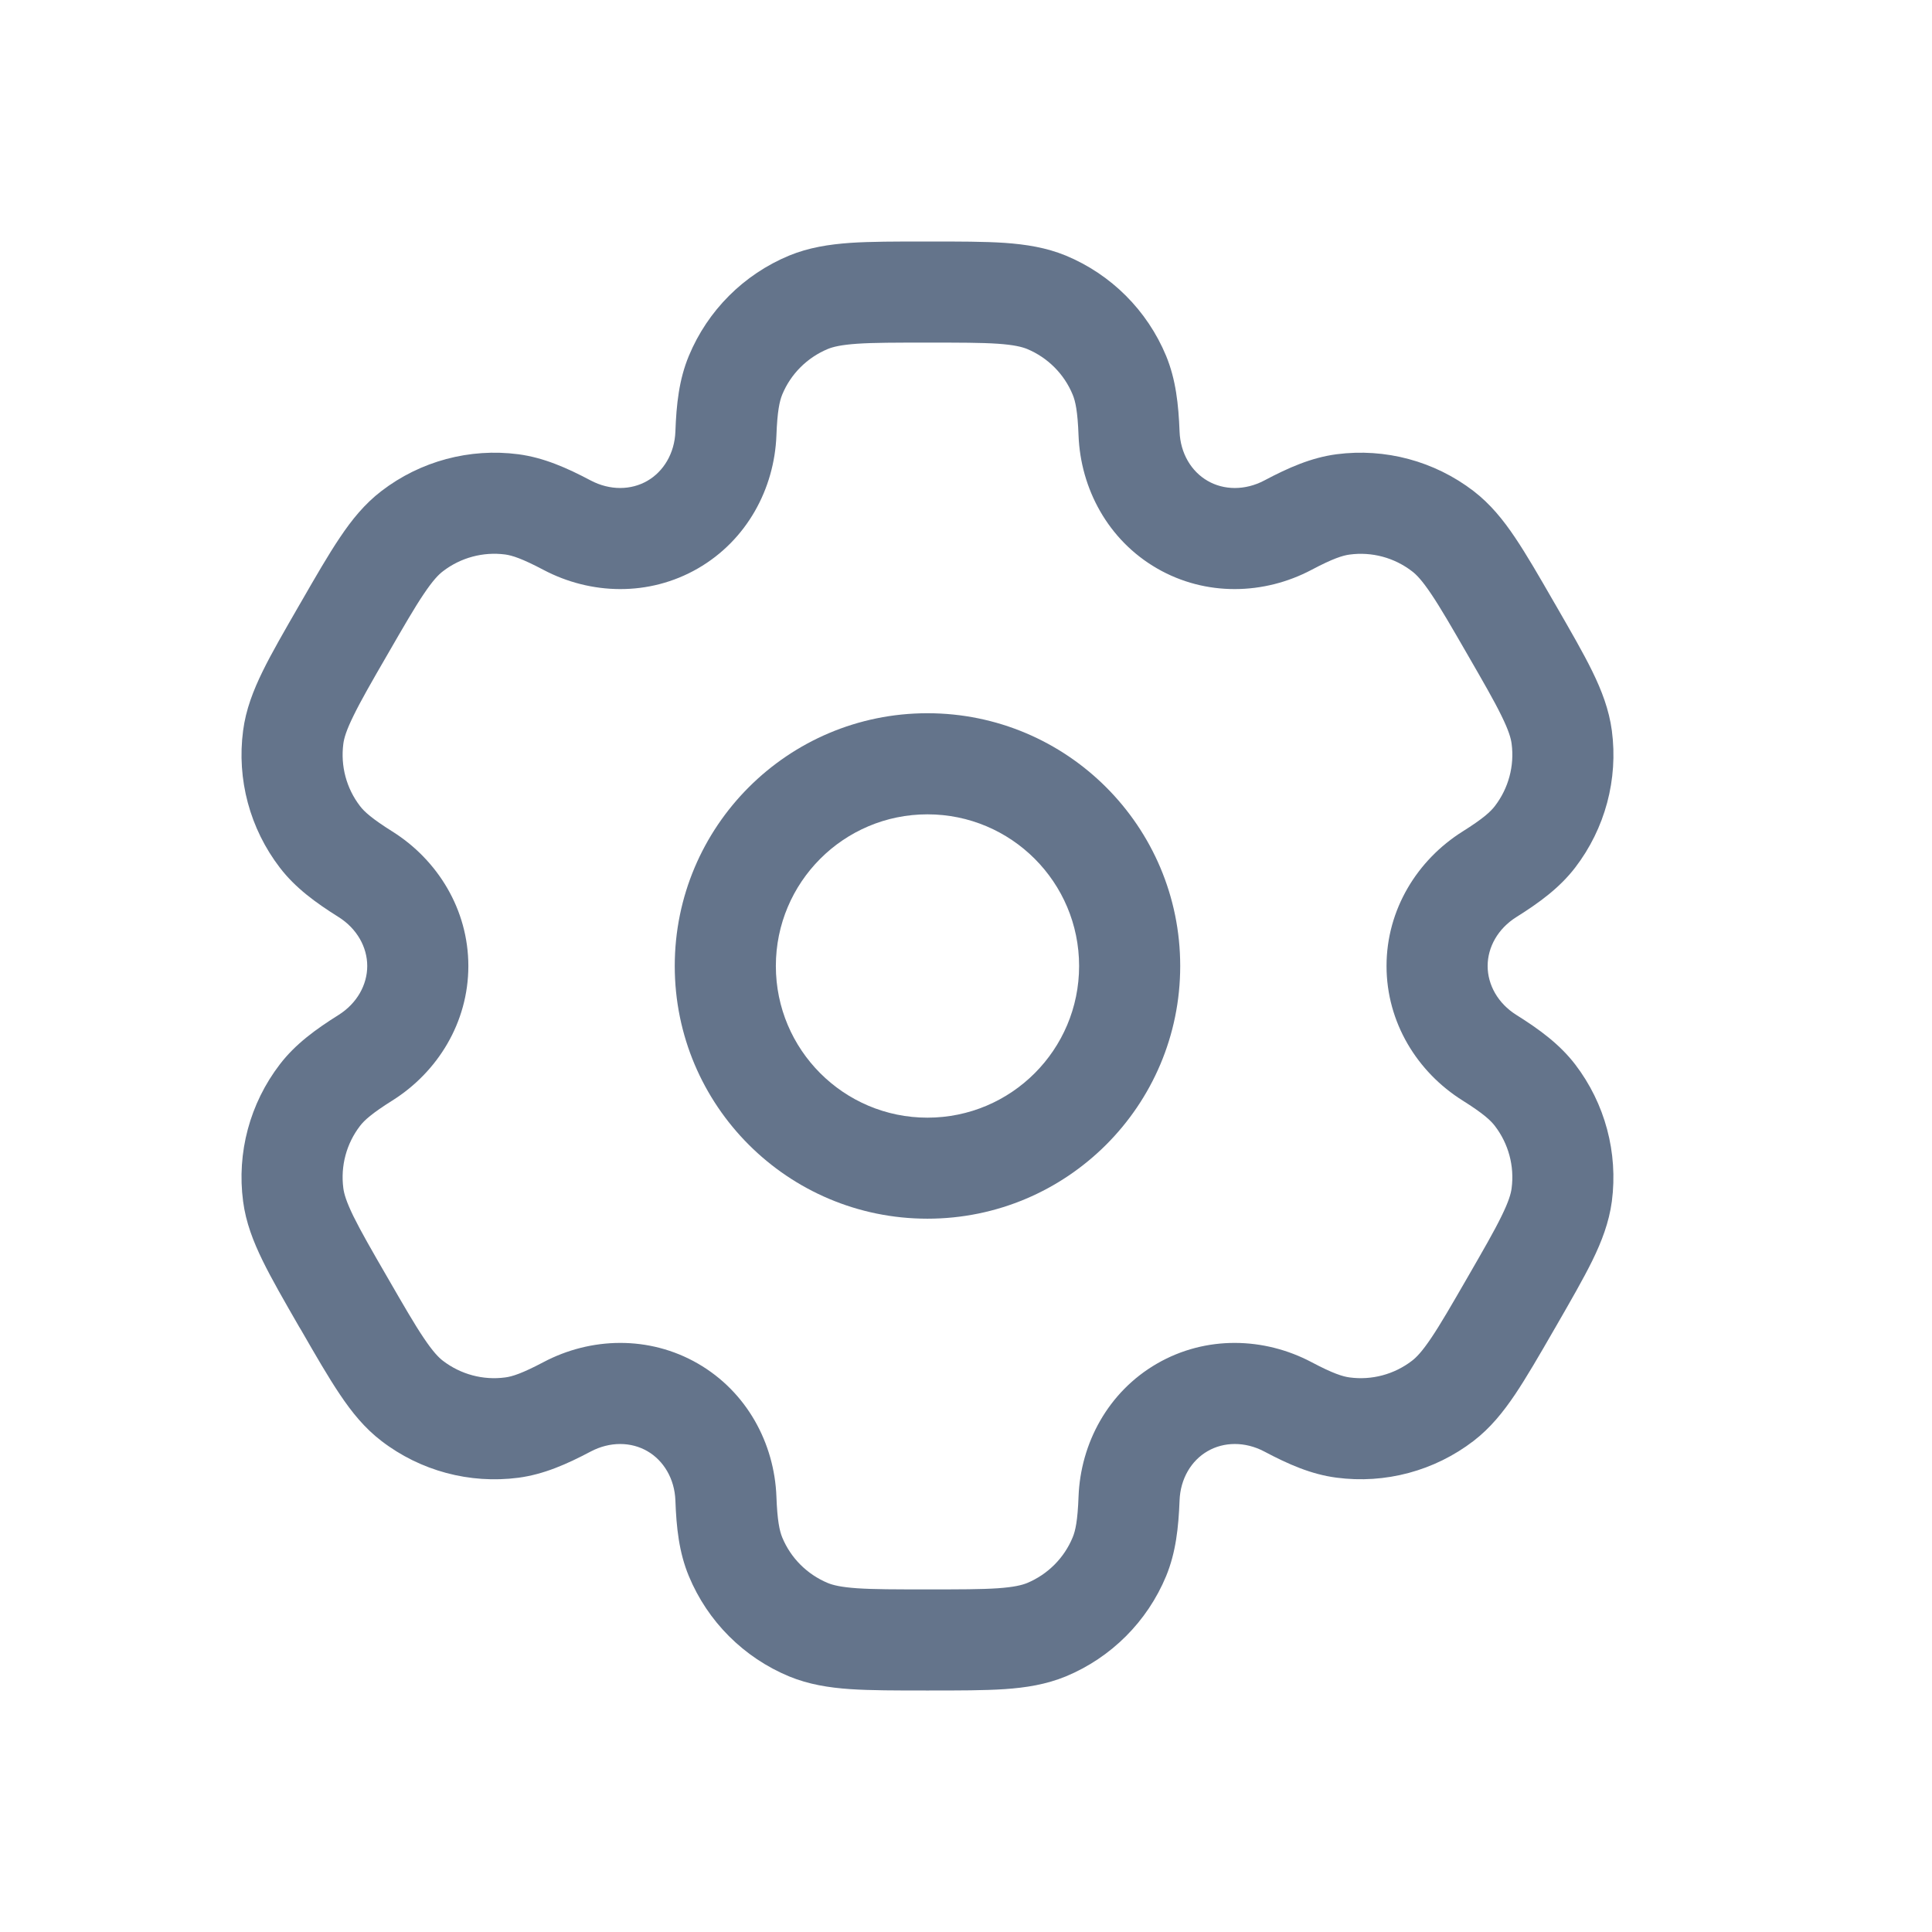 <svg width="24" height="24" viewBox="0 0 24 24" fill="none" xmlns="http://www.w3.org/2000/svg">
<path fill-rule="evenodd" clip-rule="evenodd" d="M11.521 8.86C9.787 8.86 8.382 10.266 8.382 12C8.382 13.734 9.787 15.139 11.521 15.139C13.255 15.139 14.661 13.734 14.661 12C14.661 10.266 13.255 8.86 11.521 8.86ZM9.638 12C9.638 10.96 10.481 10.116 11.521 10.116C12.562 10.116 13.405 10.96 13.405 12C13.405 13.04 12.562 13.884 11.521 13.884C10.481 13.884 9.638 13.04 9.638 12Z" fill="#64748B"/>
<path fill-rule="evenodd" clip-rule="evenodd" d="M11.5 3C11.128 3 10.817 3 10.562 3.017C10.297 3.036 10.046 3.075 9.803 3.175C9.239 3.409 8.791 3.857 8.557 4.421C8.435 4.715 8.402 5.024 8.39 5.361C8.38 5.631 8.243 5.857 8.042 5.973C7.84 6.09 7.577 6.095 7.337 5.968C7.04 5.811 6.755 5.685 6.44 5.643C5.835 5.564 5.222 5.728 4.738 6.1C4.529 6.26 4.37 6.457 4.222 6.678C4.079 6.89 3.924 7.159 3.738 7.482L3.717 7.518C3.531 7.841 3.375 8.11 3.263 8.339C3.146 8.578 3.054 8.815 3.02 9.076C2.94 9.681 3.104 10.293 3.476 10.778C3.669 11.03 3.921 11.213 4.206 11.392C4.435 11.536 4.562 11.767 4.562 12C4.562 12.233 4.435 12.464 4.206 12.608C3.921 12.787 3.669 12.97 3.476 13.222C3.104 13.707 2.94 14.319 3.02 14.924C3.054 15.185 3.146 15.422 3.263 15.661C3.375 15.89 3.53 16.159 3.716 16.482L3.738 16.518C3.924 16.841 4.079 17.11 4.222 17.322C4.37 17.543 4.529 17.74 4.738 17.9C5.222 18.272 5.835 18.436 6.44 18.357C6.755 18.315 7.04 18.189 7.337 18.032C7.577 17.905 7.84 17.91 8.042 18.027C8.243 18.143 8.38 18.369 8.39 18.639C8.402 18.976 8.435 19.285 8.557 19.579C8.791 20.143 9.239 20.591 9.803 20.825C10.046 20.925 10.297 20.965 10.562 20.983C10.817 21 11.128 21 11.5 21H11.542C11.915 21 12.225 21 12.48 20.983C12.746 20.965 12.996 20.925 13.24 20.825C13.804 20.591 14.252 20.143 14.486 19.579C14.607 19.285 14.64 18.976 14.653 18.639C14.663 18.369 14.799 18.143 15.001 18.027C15.202 17.91 15.466 17.905 15.705 18.031C16.003 18.189 16.287 18.315 16.602 18.356C17.208 18.436 17.82 18.272 18.305 17.9C18.513 17.74 18.672 17.543 18.821 17.322C18.963 17.11 19.119 16.841 19.305 16.518L19.326 16.482C19.512 16.159 19.667 15.89 19.78 15.661C19.897 15.422 19.988 15.185 20.023 14.924C20.102 14.319 19.938 13.707 19.567 13.222C19.373 12.97 19.122 12.787 18.837 12.608C18.607 12.464 18.48 12.233 18.48 12C18.48 11.767 18.607 11.536 18.837 11.392C19.122 11.213 19.373 11.03 19.567 10.778C19.939 10.293 20.103 9.681 20.023 9.076C19.988 8.815 19.897 8.578 19.78 8.339C19.668 8.11 19.512 7.841 19.326 7.518L19.305 7.482C19.119 7.159 18.964 6.89 18.821 6.678C18.673 6.457 18.513 6.26 18.305 6.1C17.82 5.728 17.208 5.564 16.602 5.643C16.287 5.685 16.003 5.811 15.705 5.969C15.466 6.095 15.202 6.09 15.001 5.973C14.799 5.857 14.663 5.631 14.653 5.361C14.64 5.024 14.607 4.715 14.486 4.421C14.252 3.857 13.804 3.409 13.24 3.175C12.996 3.075 12.746 3.036 12.48 3.017C12.225 3 11.915 3 11.542 3H11.5ZM10.284 4.335C10.348 4.309 10.446 4.284 10.648 4.27C10.855 4.256 11.123 4.256 11.521 4.256C11.92 4.256 12.188 4.256 12.395 4.27C12.596 4.284 12.694 4.309 12.759 4.335C13.015 4.442 13.219 4.645 13.325 4.902C13.359 4.983 13.387 5.109 13.398 5.408C13.423 6.071 13.765 6.71 14.373 7.061C14.981 7.412 15.705 7.389 16.292 7.079C16.556 6.939 16.68 6.9 16.766 6.889C17.042 6.852 17.32 6.927 17.54 7.096C17.596 7.138 17.666 7.211 17.779 7.379C17.895 7.551 18.029 7.783 18.228 8.128C18.427 8.473 18.561 8.705 18.652 8.892C18.741 9.073 18.769 9.17 18.778 9.24C18.814 9.515 18.739 9.793 18.57 10.013C18.517 10.083 18.422 10.17 18.169 10.329C17.607 10.682 17.224 11.298 17.224 12C17.224 12.702 17.606 13.318 18.169 13.671C18.422 13.83 18.517 13.917 18.57 13.987C18.739 14.207 18.814 14.485 18.778 14.76C18.769 14.83 18.741 14.927 18.652 15.108C18.561 15.295 18.427 15.527 18.228 15.872C18.029 16.217 17.895 16.449 17.779 16.621C17.666 16.789 17.596 16.861 17.54 16.904C17.32 17.073 17.041 17.148 16.766 17.111C16.68 17.1 16.556 17.061 16.292 16.921C15.705 16.611 14.981 16.588 14.373 16.939C13.765 17.29 13.423 17.929 13.398 18.592C13.387 18.891 13.359 19.017 13.325 19.098C13.219 19.355 13.015 19.558 12.759 19.665C12.694 19.691 12.596 19.716 12.395 19.73C12.188 19.744 11.92 19.744 11.521 19.744C11.123 19.744 10.855 19.744 10.648 19.73C10.446 19.716 10.348 19.691 10.284 19.665C10.027 19.558 9.823 19.355 9.717 19.098C9.684 19.017 9.656 18.891 9.645 18.592C9.62 17.929 9.278 17.29 8.67 16.939C8.062 16.588 7.337 16.611 6.751 16.921C6.486 17.061 6.363 17.1 6.276 17.111C6.001 17.148 5.723 17.073 5.502 16.904C5.447 16.862 5.377 16.789 5.264 16.621C5.148 16.449 5.014 16.217 4.815 15.872C4.615 15.527 4.482 15.295 4.39 15.108C4.302 14.927 4.274 14.83 4.265 14.76C4.229 14.485 4.303 14.207 4.472 13.987C4.525 13.917 4.621 13.83 4.874 13.671C5.436 13.318 5.818 12.702 5.818 12C5.818 11.298 5.436 10.682 4.874 10.329C4.621 10.17 4.525 10.083 4.472 10.013C4.303 9.793 4.229 9.515 4.265 9.24C4.274 9.17 4.302 9.073 4.391 8.892C4.482 8.705 4.615 8.473 4.815 8.128C5.014 7.783 5.148 7.551 5.264 7.379C5.377 7.211 5.447 7.138 5.503 7.096C5.723 6.927 6.001 6.852 6.276 6.888C6.363 6.9 6.486 6.939 6.751 7.079C7.338 7.389 8.062 7.412 8.67 7.061C9.278 6.71 9.62 6.071 9.645 5.408C9.656 5.109 9.684 4.983 9.717 4.902C9.823 4.645 10.027 4.442 10.284 4.335Z" fill="#64748B"/>
</svg>

